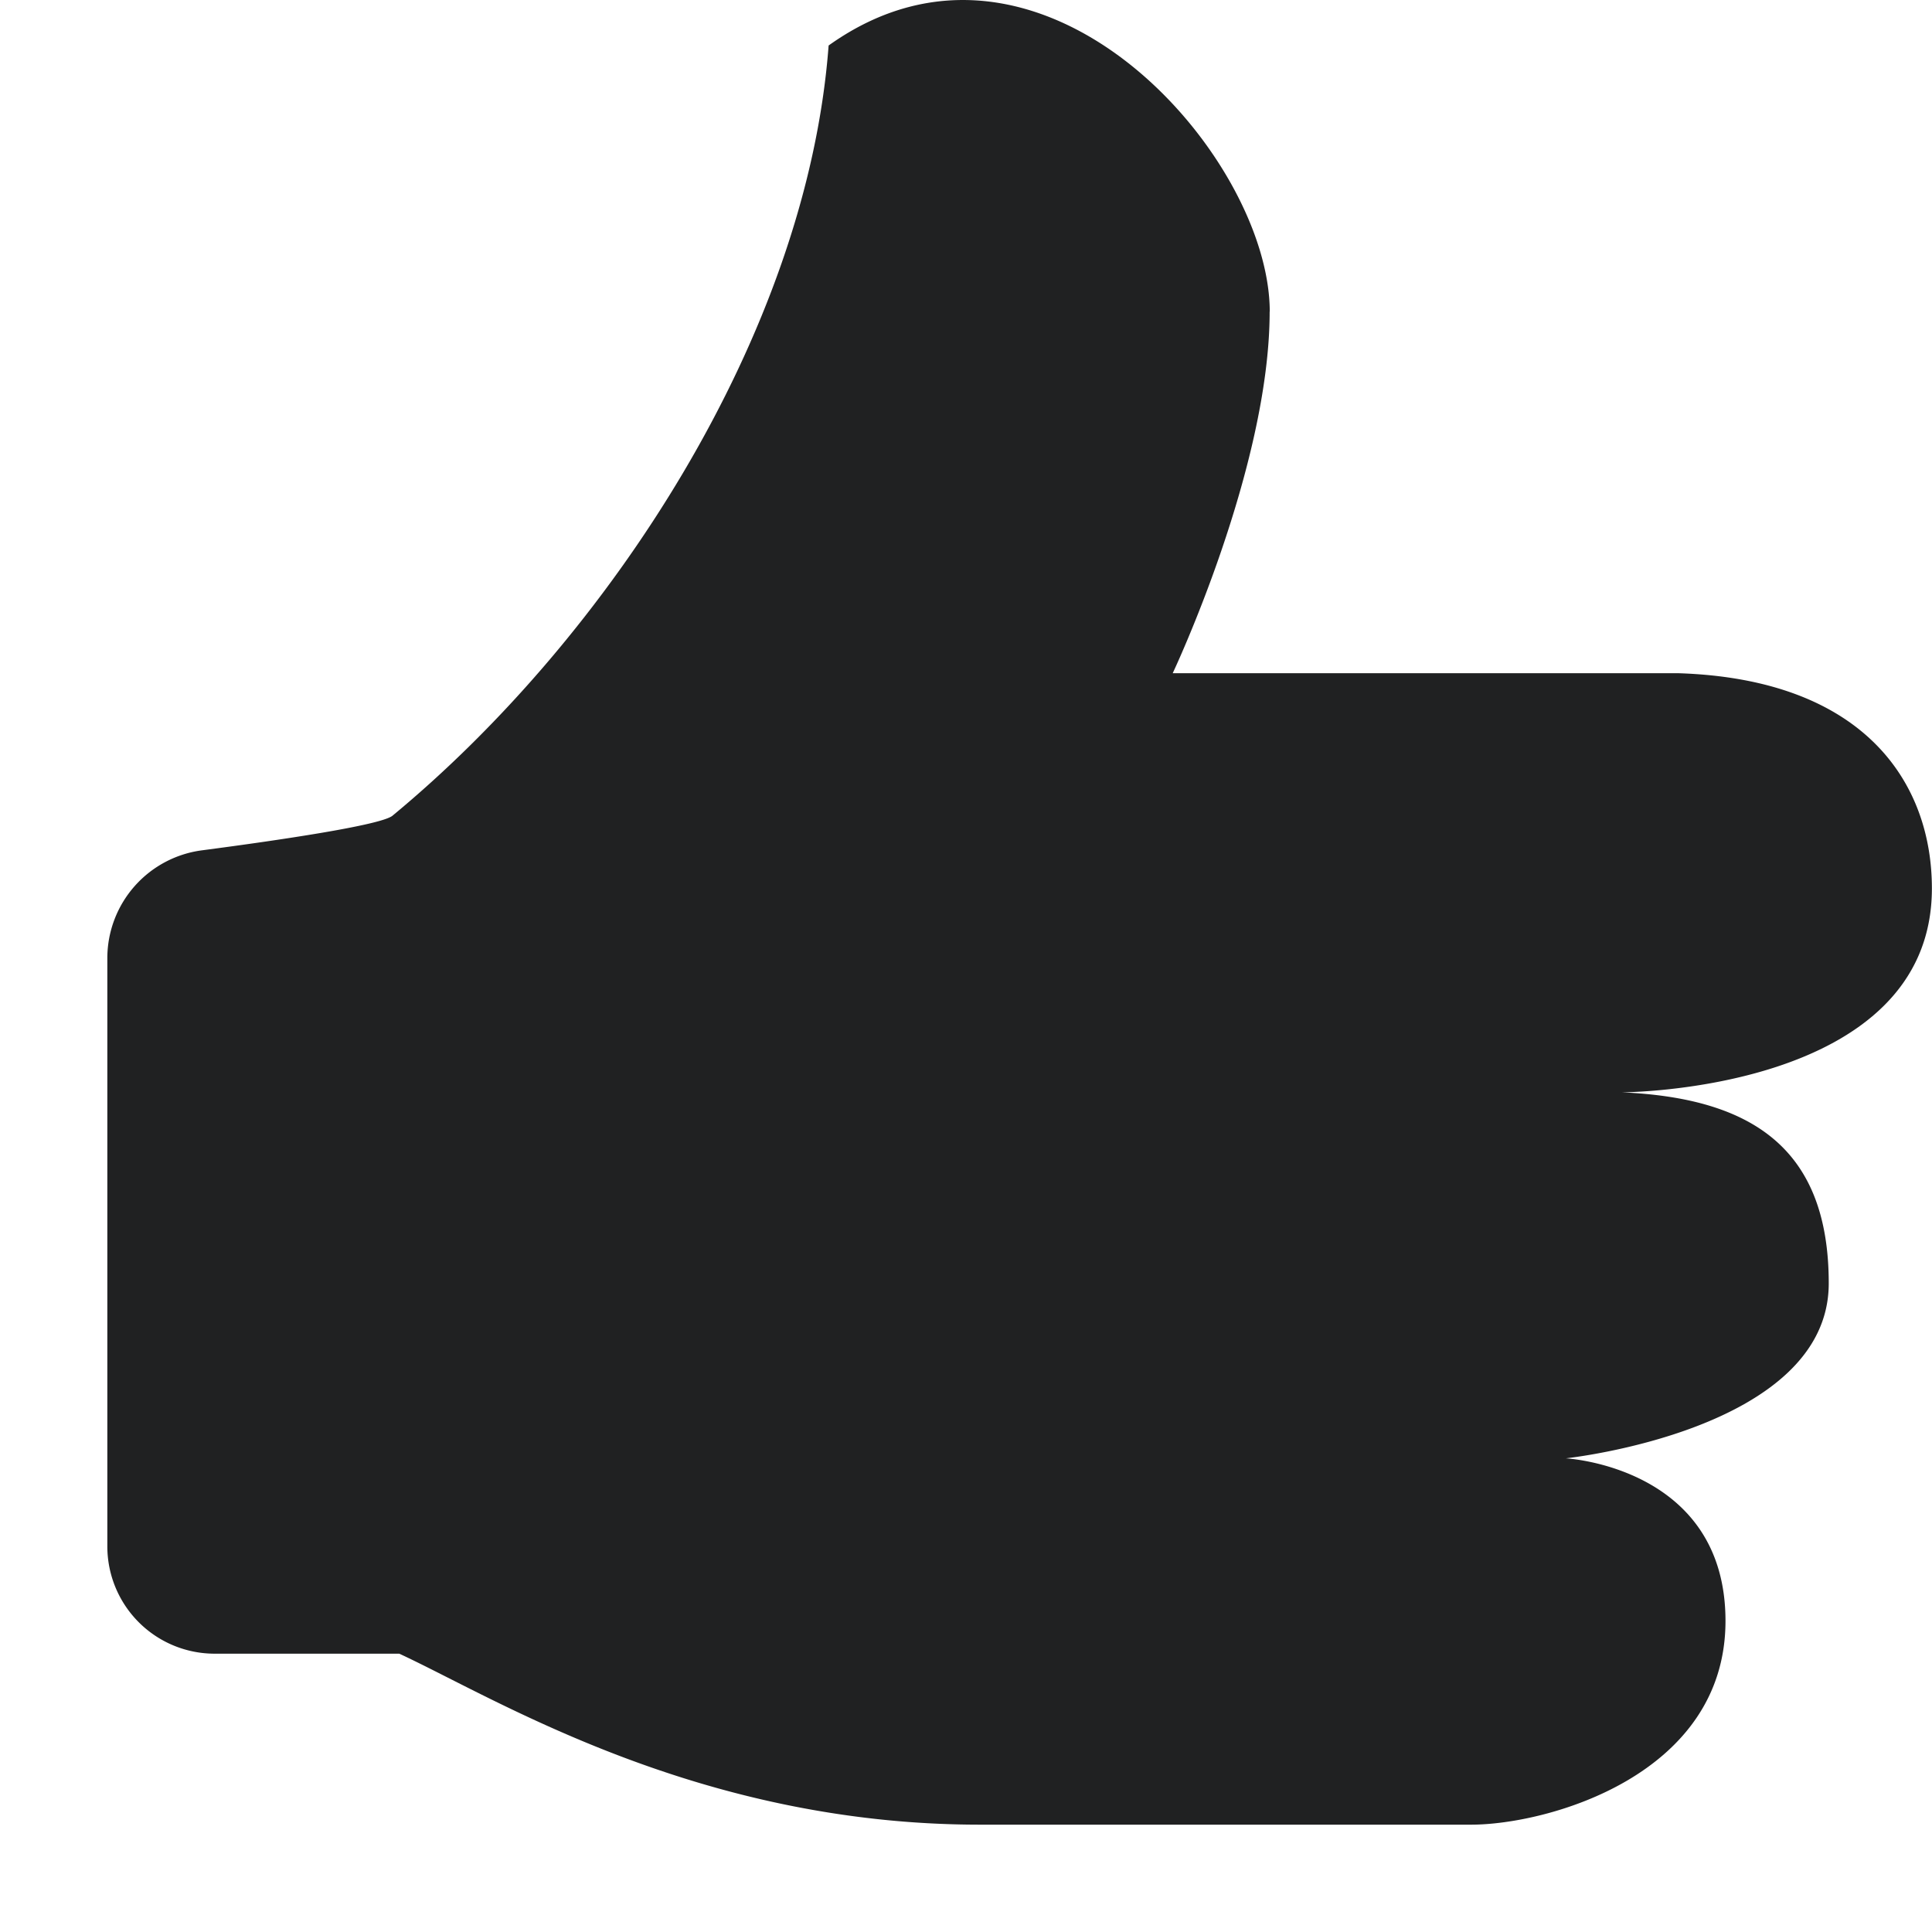 <svg xmlns="http://www.w3.org/2000/svg" width="18" height="18" fill="none" viewBox="0 0 18 18">
  <g clip-path="url(#a)">
    <path fill="#202122" d="M11.83 2.904c0-1.458-2.139-3.888-4.11-2.48-.202 2.696-2.05 5.513-4.066 7.178-.122.088-1.046.225-1.77.32A1.014 1.014 0 0 0 1 8.925v5.482a1 1 0 0 0 1 1h1.72C4.623 15.825 6.494 17 9.13 17h4.576c.712 0 2.37-.46 2.37-1.898s-1.488-1.515-1.488-1.515 2.45-.26 2.45-1.63c0-1.243-.698-1.727-1.93-1.78 0 0 2.891-.002 2.891-1.9 0-.974-.619-1.952-2.37-2.005h-4.703s.903-1.91.903-3.368Z"/>
  </g>
  <defs>
    <clipPath id="a">
      <path fill="#fff" d="M0 0h18v18H0z"/>
    </clipPath>
  </defs>
</svg>
